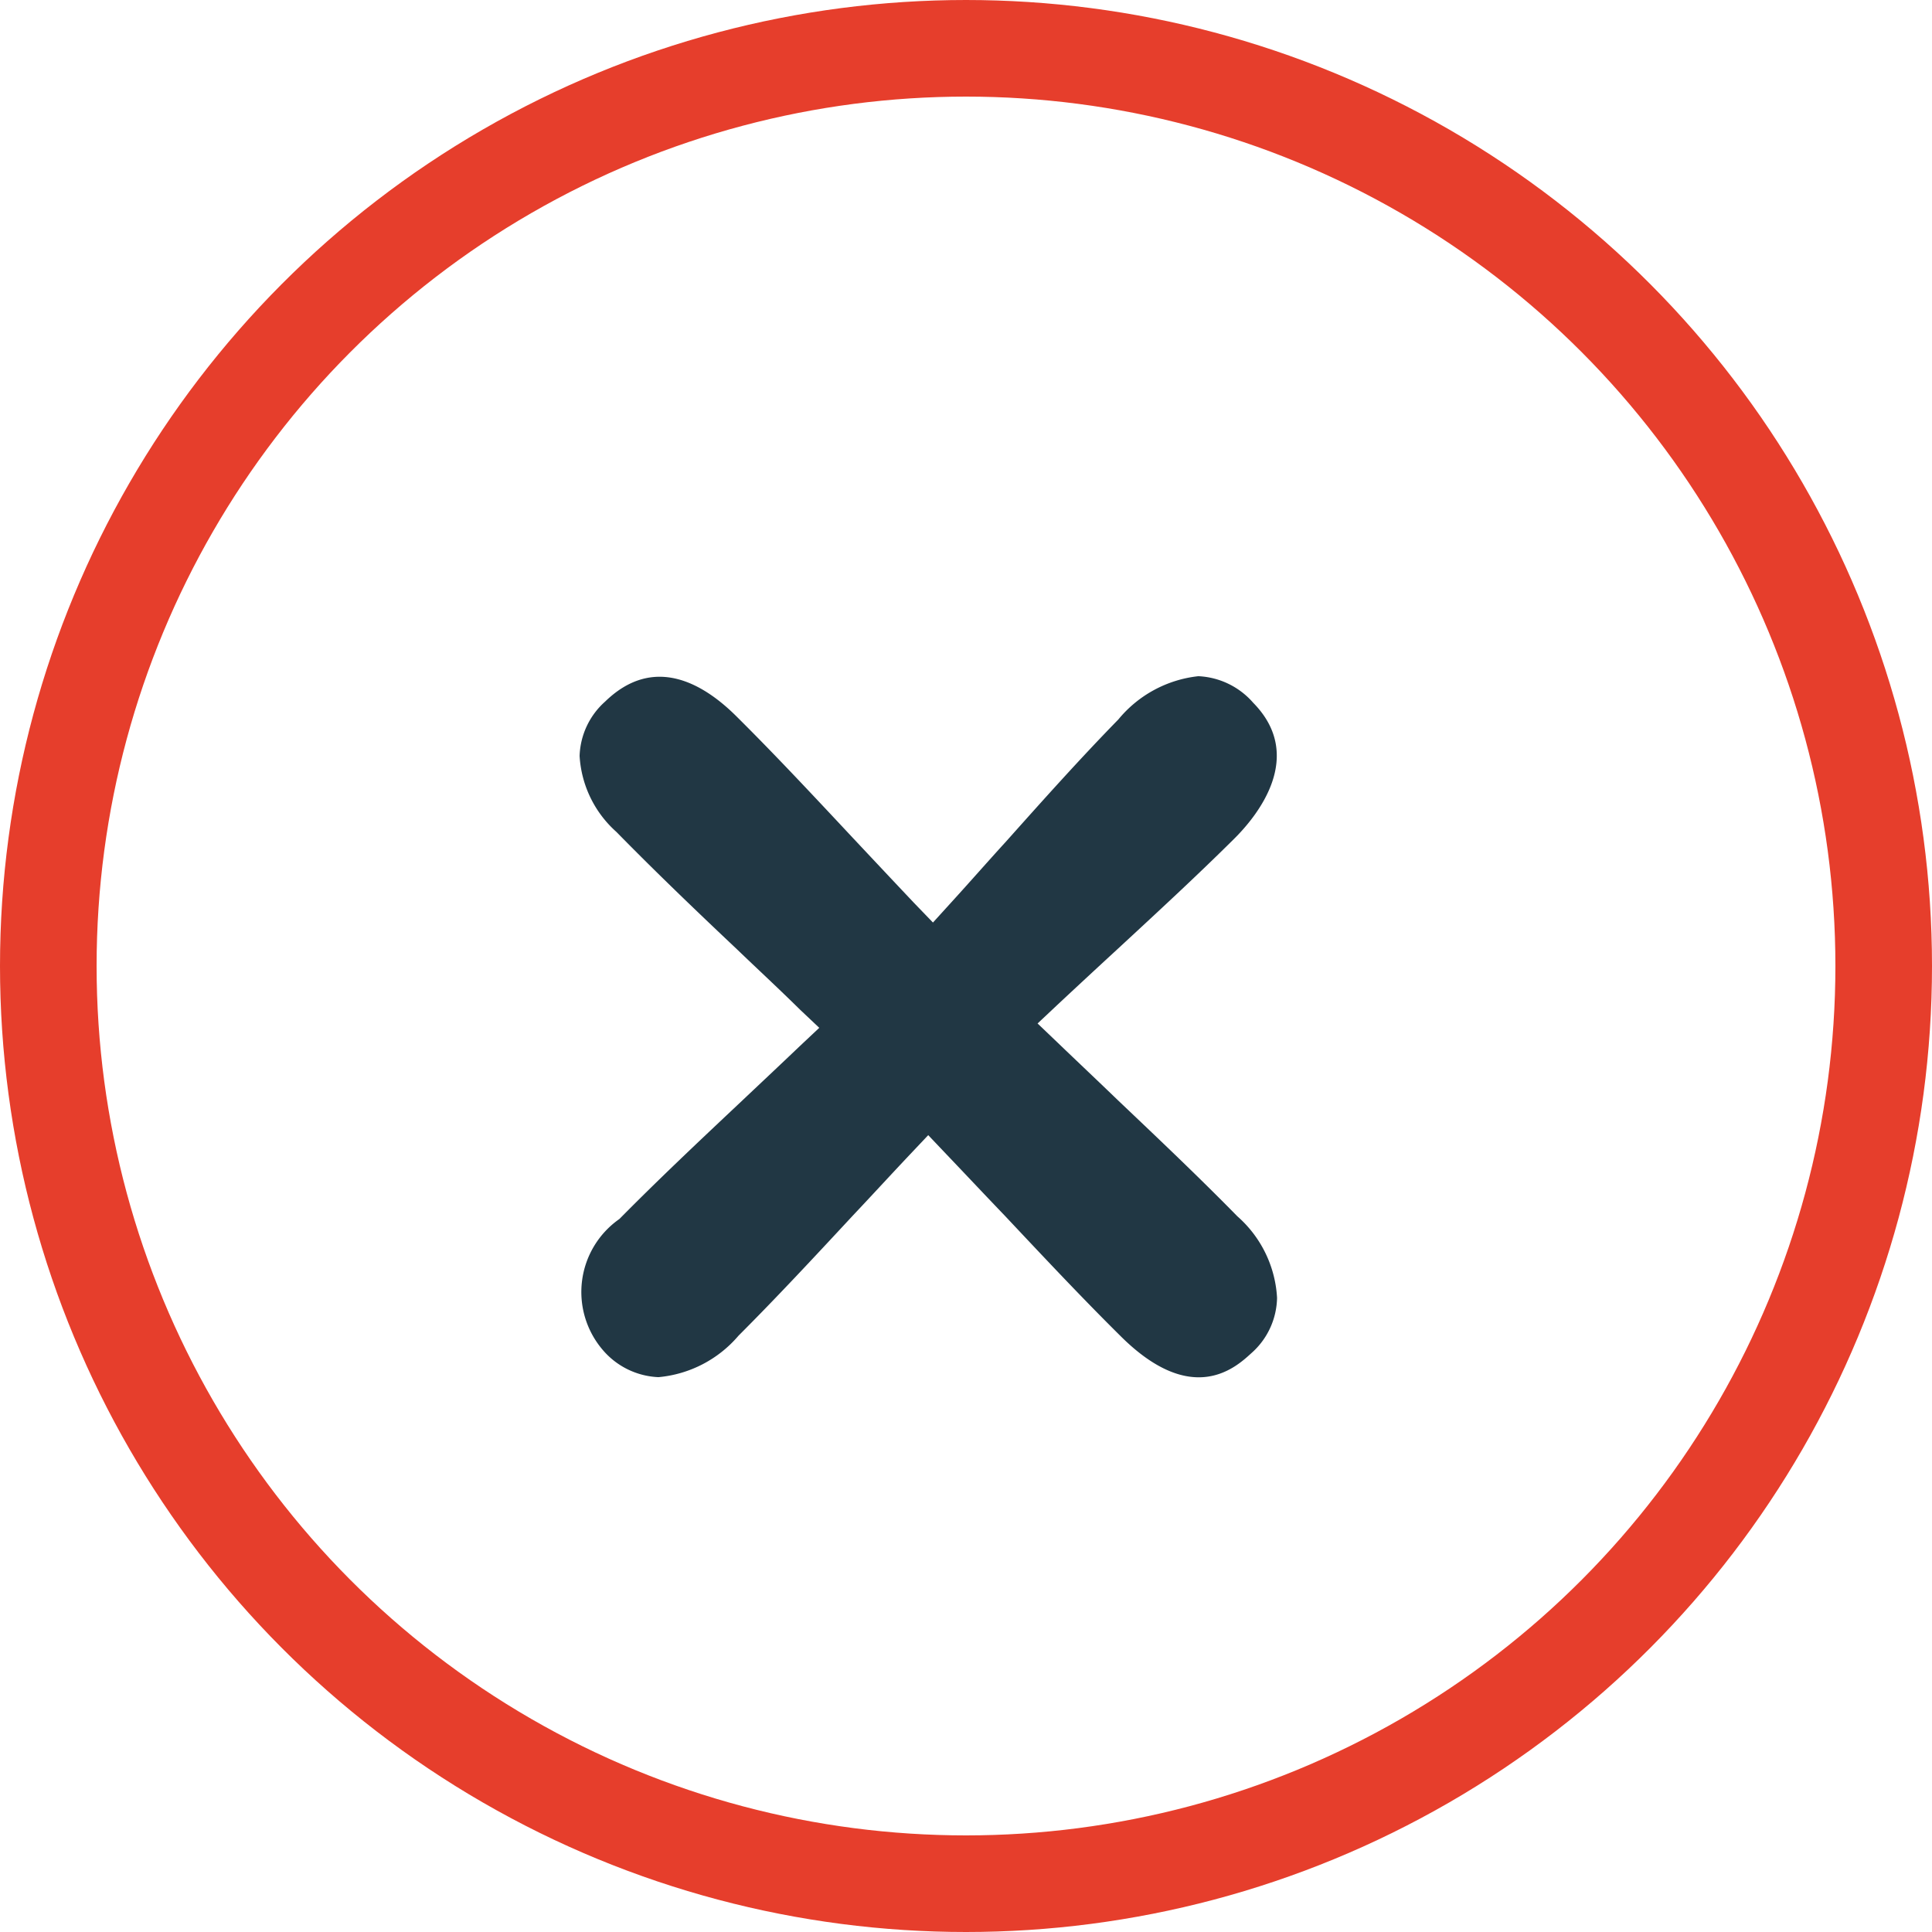 <svg xmlns="http://www.w3.org/2000/svg" width="20" height="20" viewBox="0 0 20 20">
  <g id="Cross_Icon_Selected" data-name="Cross Icon Selected" transform="translate(-98 -969.566)">
    <g id="Ellipse_105" data-name="Ellipse 105" transform="translate(98 969.566)" fill="none" stroke="#e63e2c" stroke-width="1">
      <circle cx="10" cy="10" r="10" stroke="none"/>
      <circle cx="10" cy="10" r="9.5" fill="none"/>
    </g>
    <g id="Group_3563" data-name="Group 3563" transform="translate(104 976.566)">
      <path id="Path_13208" data-name="Path 13208" d="M408.583,655.867a1.211,1.211,0,0,0-.411-.844c-.392-.4-.8-.787-1.235-1.2-.2-.193-.413-.394-.633-.605l-.2-.191.2-.188c.214-.2.42-.391.62-.575.426-.394.828-.765,1.212-1.146.242-.239.745-.857.2-1.411a.8.8,0,0,0-.568-.275h0a1.246,1.246,0,0,0-.828.448c-.391.4-.766.819-1.163,1.264-.183.2-.37.414-.567.63l-.189.208-.193-.2c-.226-.239-.437-.464-.638-.678-.434-.464-.809-.865-1.205-1.258-.341-.339-.854-.641-1.357-.152a.787.787,0,0,0-.265.563,1.141,1.141,0,0,0,.381.787c.392.4.808.8,1.248,1.215.208.2.425.4.652.624l.2.189-.2.188c-.215.205-.423.4-.625.591-.437.411-.849.8-1.244,1.2a.922.922,0,0,0-.171,1.357.8.8,0,0,0,.57.28h.008a1.235,1.235,0,0,0,.826-.429c.395-.395.779-.808,1.186-1.246.189-.2.384-.413.589-.63l.189-.2.19.2c.208.218.405.428.6.631.412.438.8.852,1.2,1.248.748.746,1.2.319,1.355.178A.781.781,0,0,0,408.583,655.867Z" transform="translate(-401.363 -649.432)" fill="#213744"/>
    </g>
  </g>
</svg>
